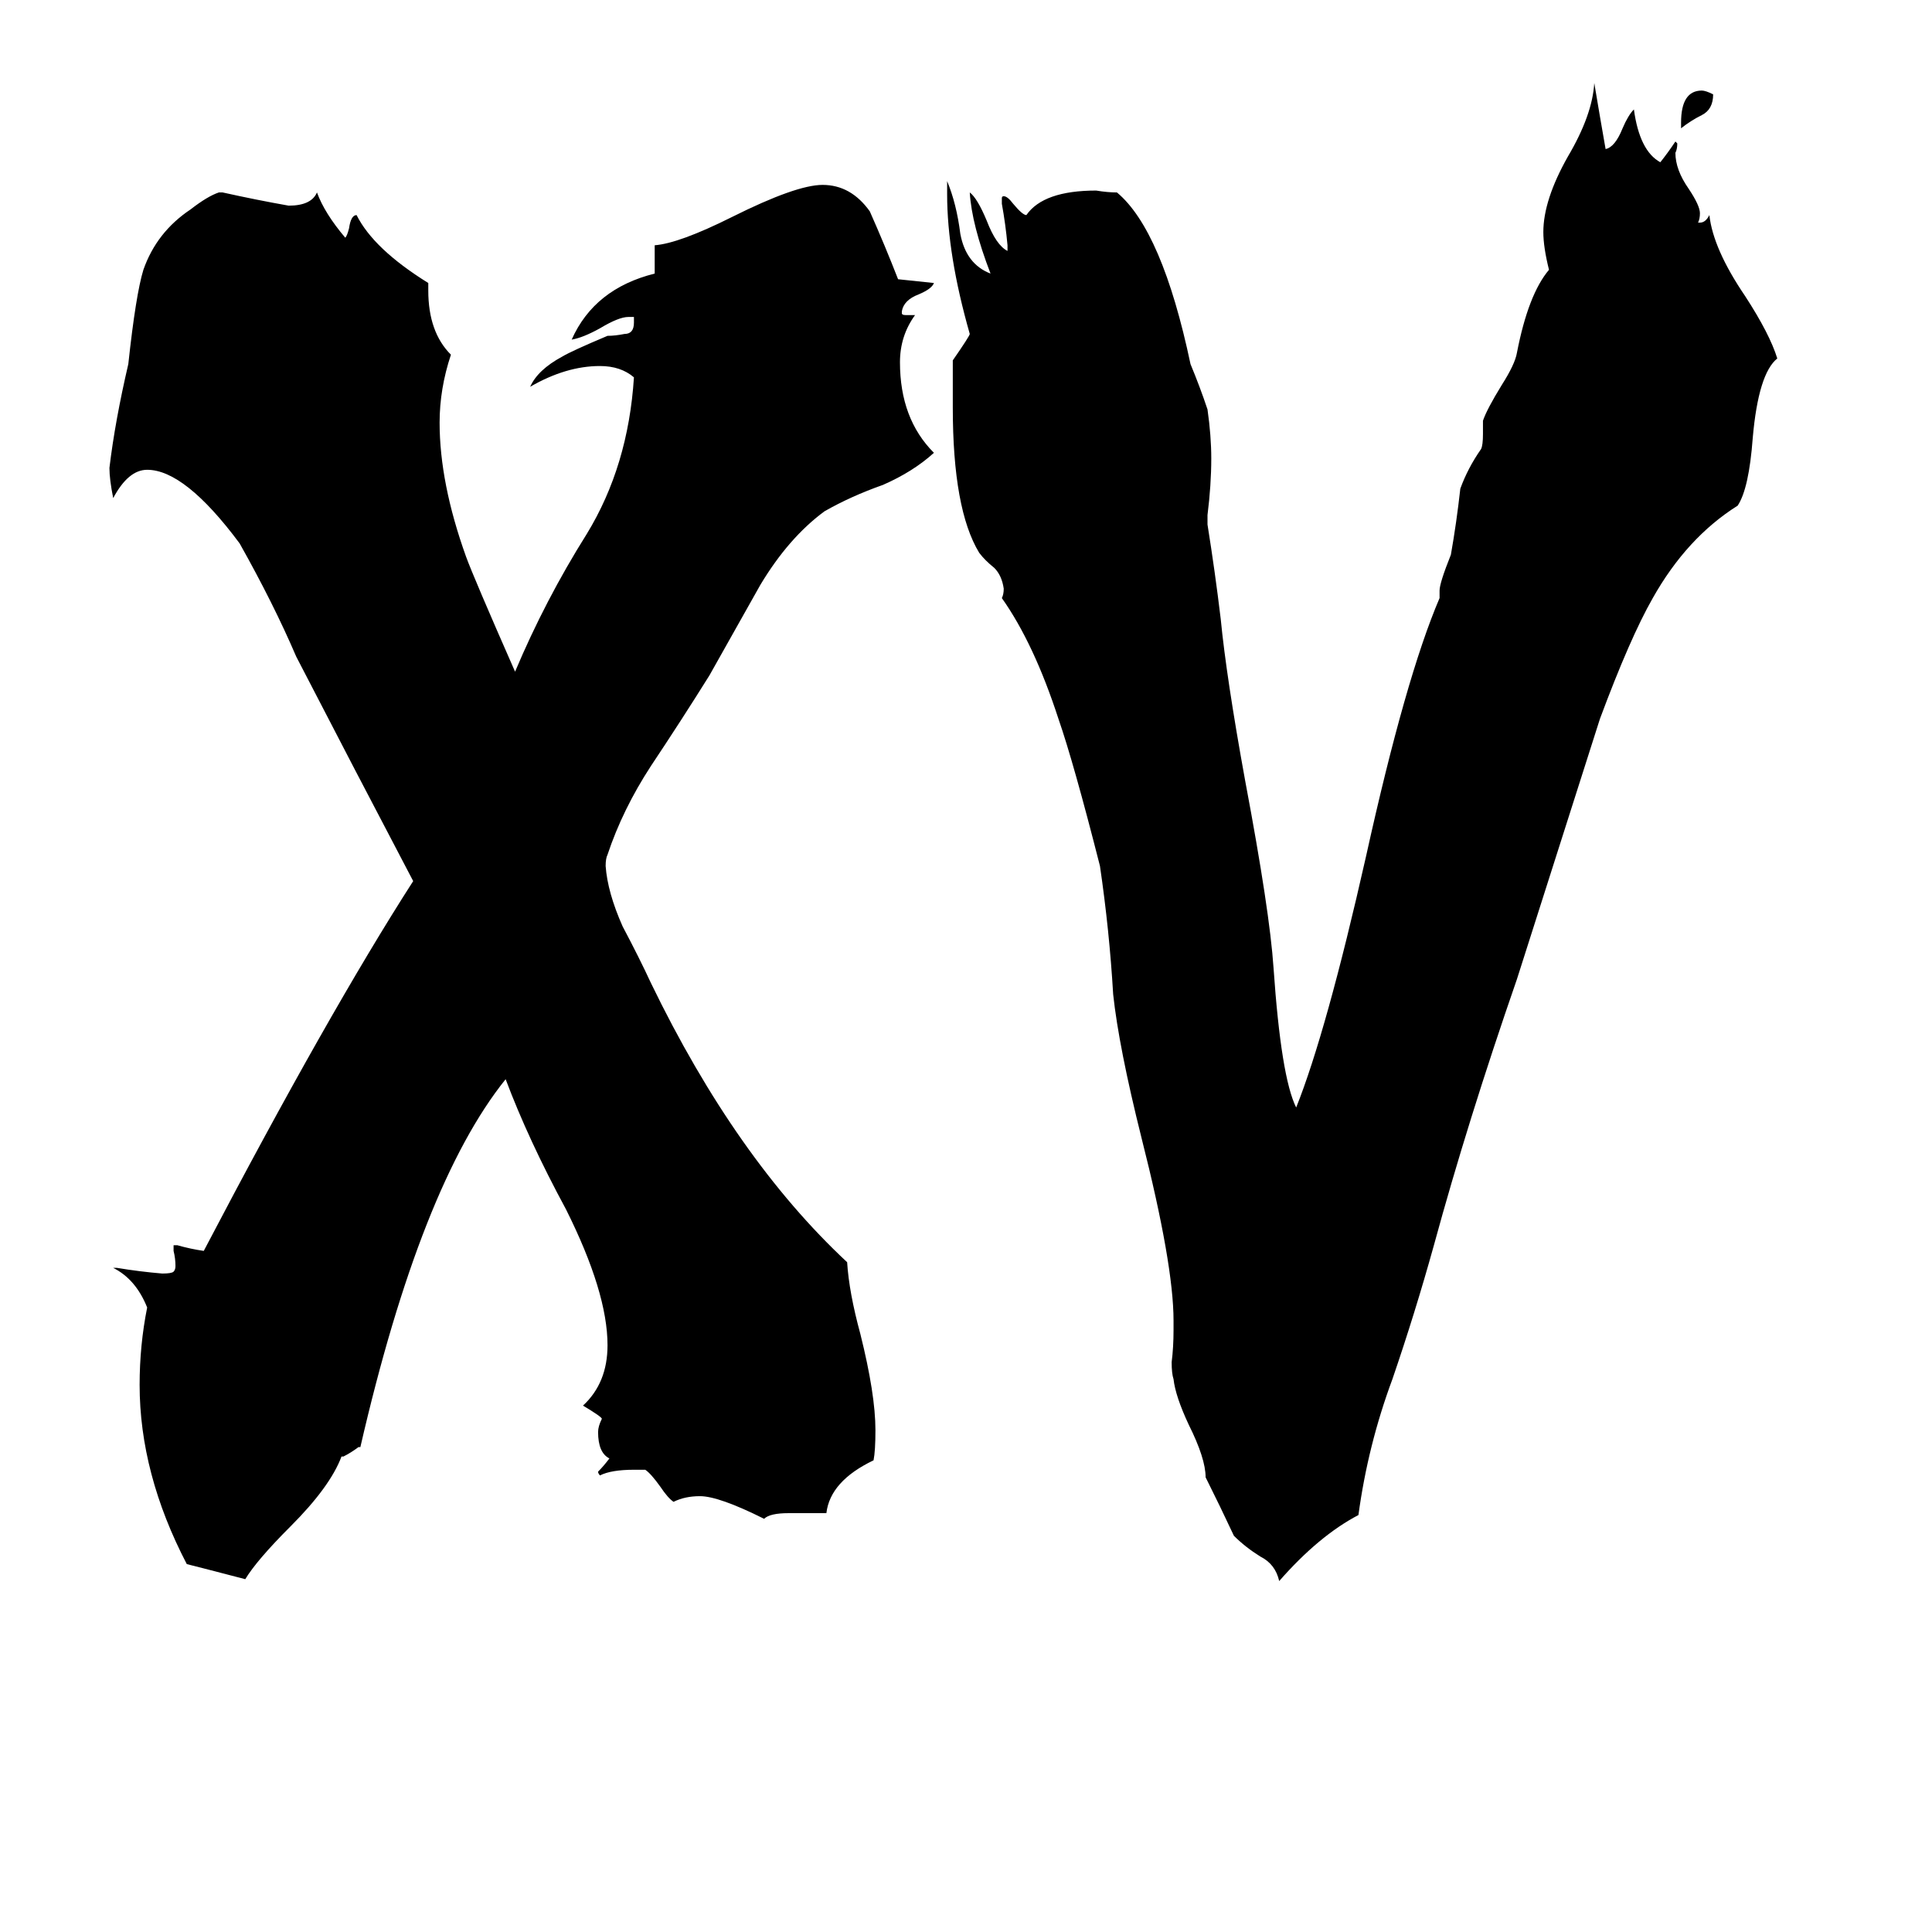 <svg xmlns="http://www.w3.org/2000/svg" viewBox="0 -800 1024 1024">
	<path fill="#000000" d="M891 -732V-735Q891 -752 902 -752Q904 -752 908 -750Q908 -742 902 -739Q896 -736 891 -732ZM622 -95V-100Q622 -130 605 -197Q593 -245 590 -273Q588 -307 583 -341Q569 -396 561 -419Q548 -459 531 -483Q532 -485 532 -488Q531 -495 527 -499Q522 -503 519 -507Q505 -530 505 -584V-609Q514 -622 514 -623Q502 -665 502 -697V-704Q507 -692 509 -676Q512 -660 525 -655Q515 -681 514 -698Q518 -695 523 -683Q528 -670 534 -667V-670Q533 -681 531 -692V-695Q531 -696 532 -696Q534 -696 537 -692Q542 -686 544 -686Q553 -699 581 -699Q587 -698 592 -698Q616 -678 631 -607Q636 -595 640 -583Q642 -569 642 -557Q642 -543 640 -527V-522Q644 -497 647 -472Q650 -441 660 -386Q673 -317 675 -287Q679 -229 687 -213Q703 -253 724 -346Q745 -441 763 -483V-487Q763 -491 769 -506Q772 -523 774 -541Q778 -552 785 -562Q786 -564 786 -570V-577Q788 -583 796 -596Q803 -607 804 -613Q810 -644 821 -657Q818 -669 818 -677Q818 -694 831 -717Q844 -739 845 -756Q848 -738 851 -721Q856 -722 860 -732Q863 -739 866 -742Q869 -720 880 -714Q884 -719 888 -725L889 -724Q889 -721 888 -719Q888 -710 895 -700Q901 -691 901 -687Q901 -684 900 -682H901Q904 -682 906 -686Q908 -668 925 -643Q938 -623 942 -610Q932 -602 929 -568Q927 -541 921 -532Q894 -515 876 -483Q864 -462 848 -419Q826 -350 804 -281Q778 -206 760 -140Q750 -104 738 -69Q725 -34 720 3Q699 14 678 38Q676 29 668 25Q660 20 654 14Q647 -1 639 -17Q639 -27 630 -45Q623 -60 622 -69Q621 -72 621 -78Q622 -86 622 -95ZM438 2H418Q408 2 405 5Q381 -7 371 -7Q363 -7 357 -4Q354 -6 350 -12Q345 -19 342 -21H336Q324 -21 318 -18Q317 -19 317 -20Q320 -23 323 -27Q317 -30 317 -41Q317 -44 319 -48Q319 -49 309 -55Q322 -67 322 -87Q322 -115 300 -159Q280 -196 268 -228Q223 -172 191 -33H190Q186 -30 182 -28H181Q175 -12 154 9Q136 27 130 37Q107 31 99 29Q74 -19 74 -66Q74 -87 78 -107Q72 -122 60 -128H62Q74 -126 86 -125Q91 -125 92 -126Q93 -127 93 -129Q93 -133 92 -137V-140H94Q101 -138 108 -137Q174 -263 219 -333Q188 -392 157 -452Q145 -480 127 -512Q98 -551 78 -551Q68 -551 60 -536Q58 -546 58 -552Q61 -577 68 -607Q72 -644 76 -657Q83 -677 101 -689Q110 -696 116 -698H118Q136 -694 153 -691Q165 -691 168 -698Q172 -687 183 -674Q184 -675 185 -679Q186 -686 189 -686Q198 -668 227 -650V-646Q227 -624 239 -612Q233 -594 233 -576Q233 -544 247 -505Q251 -494 273 -444Q289 -482 311 -517Q333 -553 336 -600Q329 -606 318 -606Q300 -606 281 -595Q285 -604 298 -611Q303 -614 322 -622Q326 -622 331 -623Q336 -623 336 -629V-632H333Q328 -632 318 -626Q309 -621 303 -620Q315 -647 347 -655V-670Q360 -671 388 -685Q422 -702 436 -702Q451 -702 461 -688Q469 -670 476 -652Q486 -651 495 -650Q494 -647 487 -644Q479 -641 478 -635V-634Q478 -633 480 -633H485Q477 -622 477 -608Q477 -578 495 -560Q484 -550 468 -543Q451 -537 437 -529Q418 -515 403 -490Q389 -465 376 -442Q361 -418 345 -394Q330 -371 322 -347Q321 -345 321 -341Q322 -327 330 -309Q339 -292 345 -279Q390 -186 449 -131Q450 -115 456 -93Q464 -61 464 -42Q464 -31 463 -26Q440 -15 438 2Z"/>
</svg>